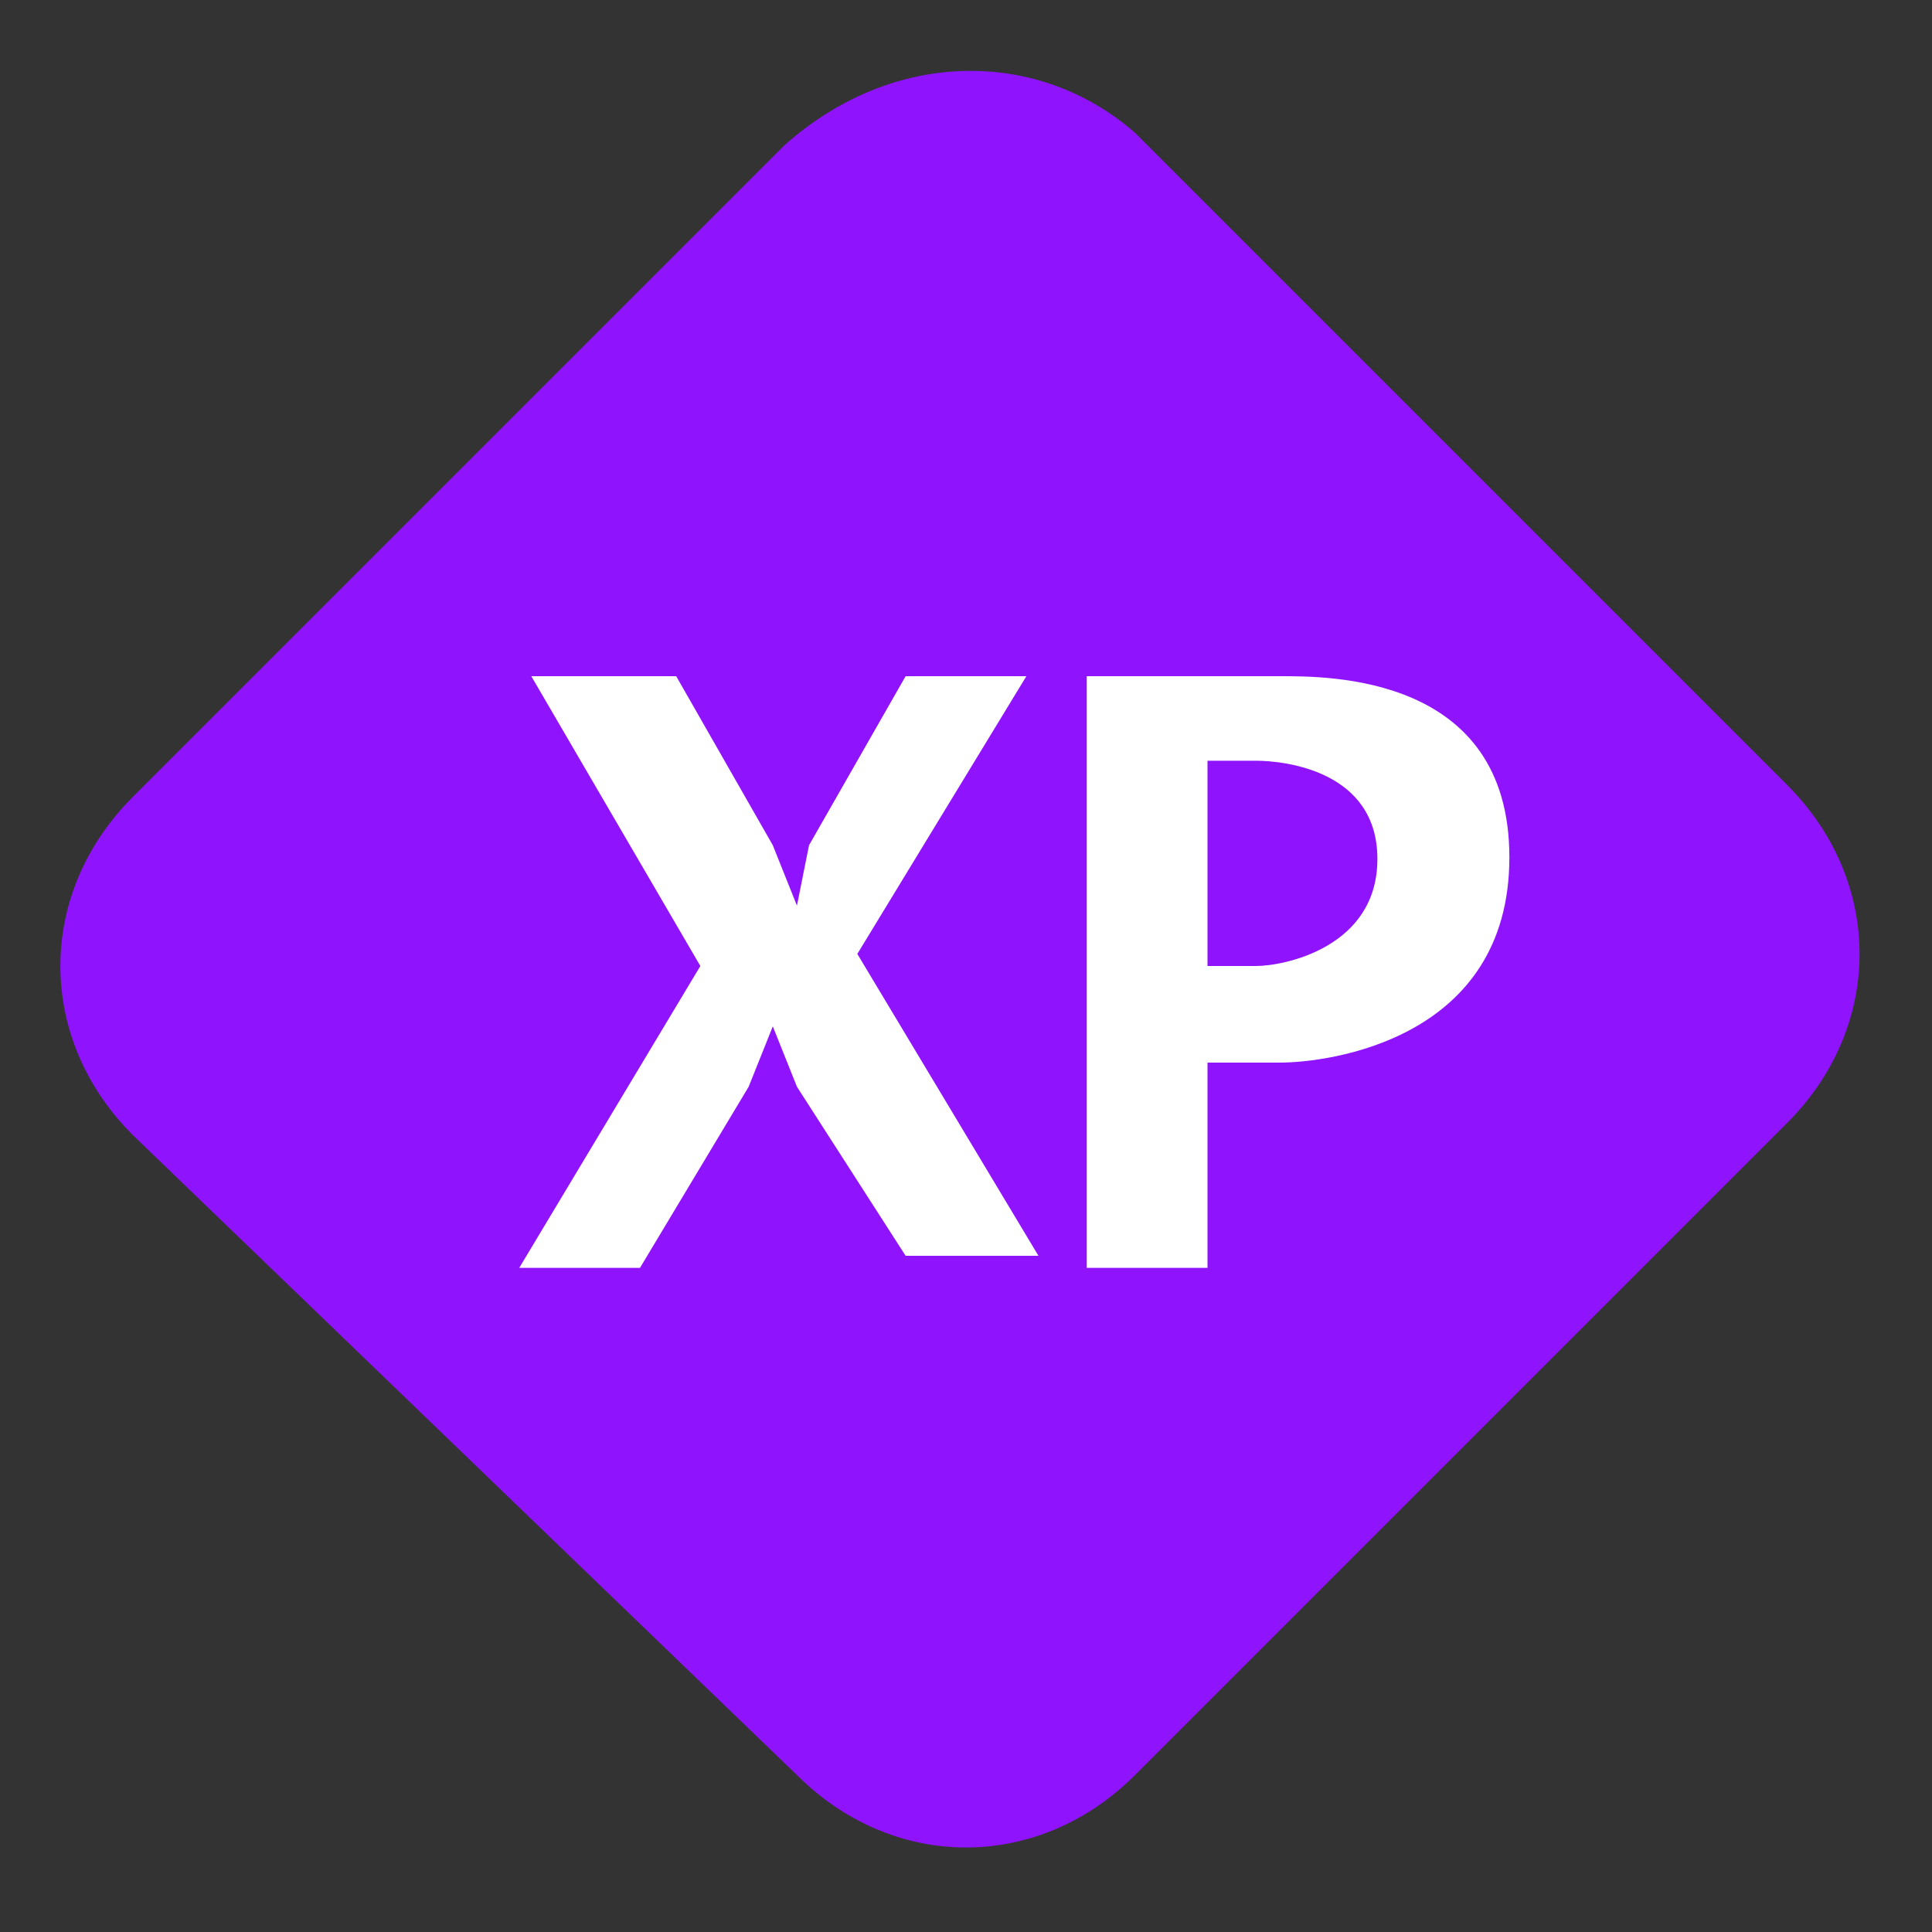 <?xml version="1.0" encoding="UTF-8"?>
<svg width="16px" height="16px" viewBox="0 0 16 16" version="1.1" xmlns="http://www.w3.org/2000/svg" xmlns:xlink="http://www.w3.org/1999/xlink">
    <rect x="0" y="0" width="16" height="16" fill="#333333" stroke="none"/>
    <!-- Generator: sketchtool 51 (57462) - http://www.bohemiancoding.com/sketch -->
    <title>6D3CBCBD-1595-4023-A148-7FD882119E45</title>
    <desc>Created with sketchtool.</desc>
    <defs></defs>
    <g id="Symbols" stroke="none" stroke-width="1" fill="none" fill-rule="evenodd">
        <g id="ui/icons/regular/xp" fill-rule="nonzero">
            <g id="XP">
                <path d="M9.4,1.1 L14.8,6.5 C15.6,7.3 15.6,8.5 14.8,9.3 L9.4,14.7 C8.6,15.5 7.4,15.5 6.6,14.7 L1.1,9.4 C0.3,8.6 0.3,7.4 1.1,6.6 L6.5,1.2 C7.4,0.4 8.6,0.4 9.4,1.1 Z" id="Shape" fill="#9013FE"></path>
                <path d="M5.8,8 L4.4,5.6 L5.6,5.6 L6.4,7 L6.6,7.5 L6.7,7 L7.5,5.6 L8.5,5.6 L7.1,7.9 L8.6,10.4 L7.5,10.4 L6.6,9 L6.4,8.5 L6.2,9 L5.3,10.5 L4.3,10.5 L5.8,8 Z M10.6,5.6 C10.999,5.6 12.5,5.587 12.5,7.1 C12.5,8.613 10.998,8.8 10.6,8.8 C10.6,8.8 10,8.8 10,8.8 L10,10.5 L9,10.5 L9,5.6 C9.733,5.6 10.267,5.6 10.6,5.6 Z M10.4,6.3 C10.151,6.3 10,6.3 10,6.3 L10,8 C10,8 10.4,8 10.4,8 C10.644,8 11.407,7.841 11.407,7.114 C11.407,6.388 10.649,6.3 10.4,6.3 Z" id="Shape" fill="#FFFFFF"></path>
            </g>
        </g>
    </g>
</svg>